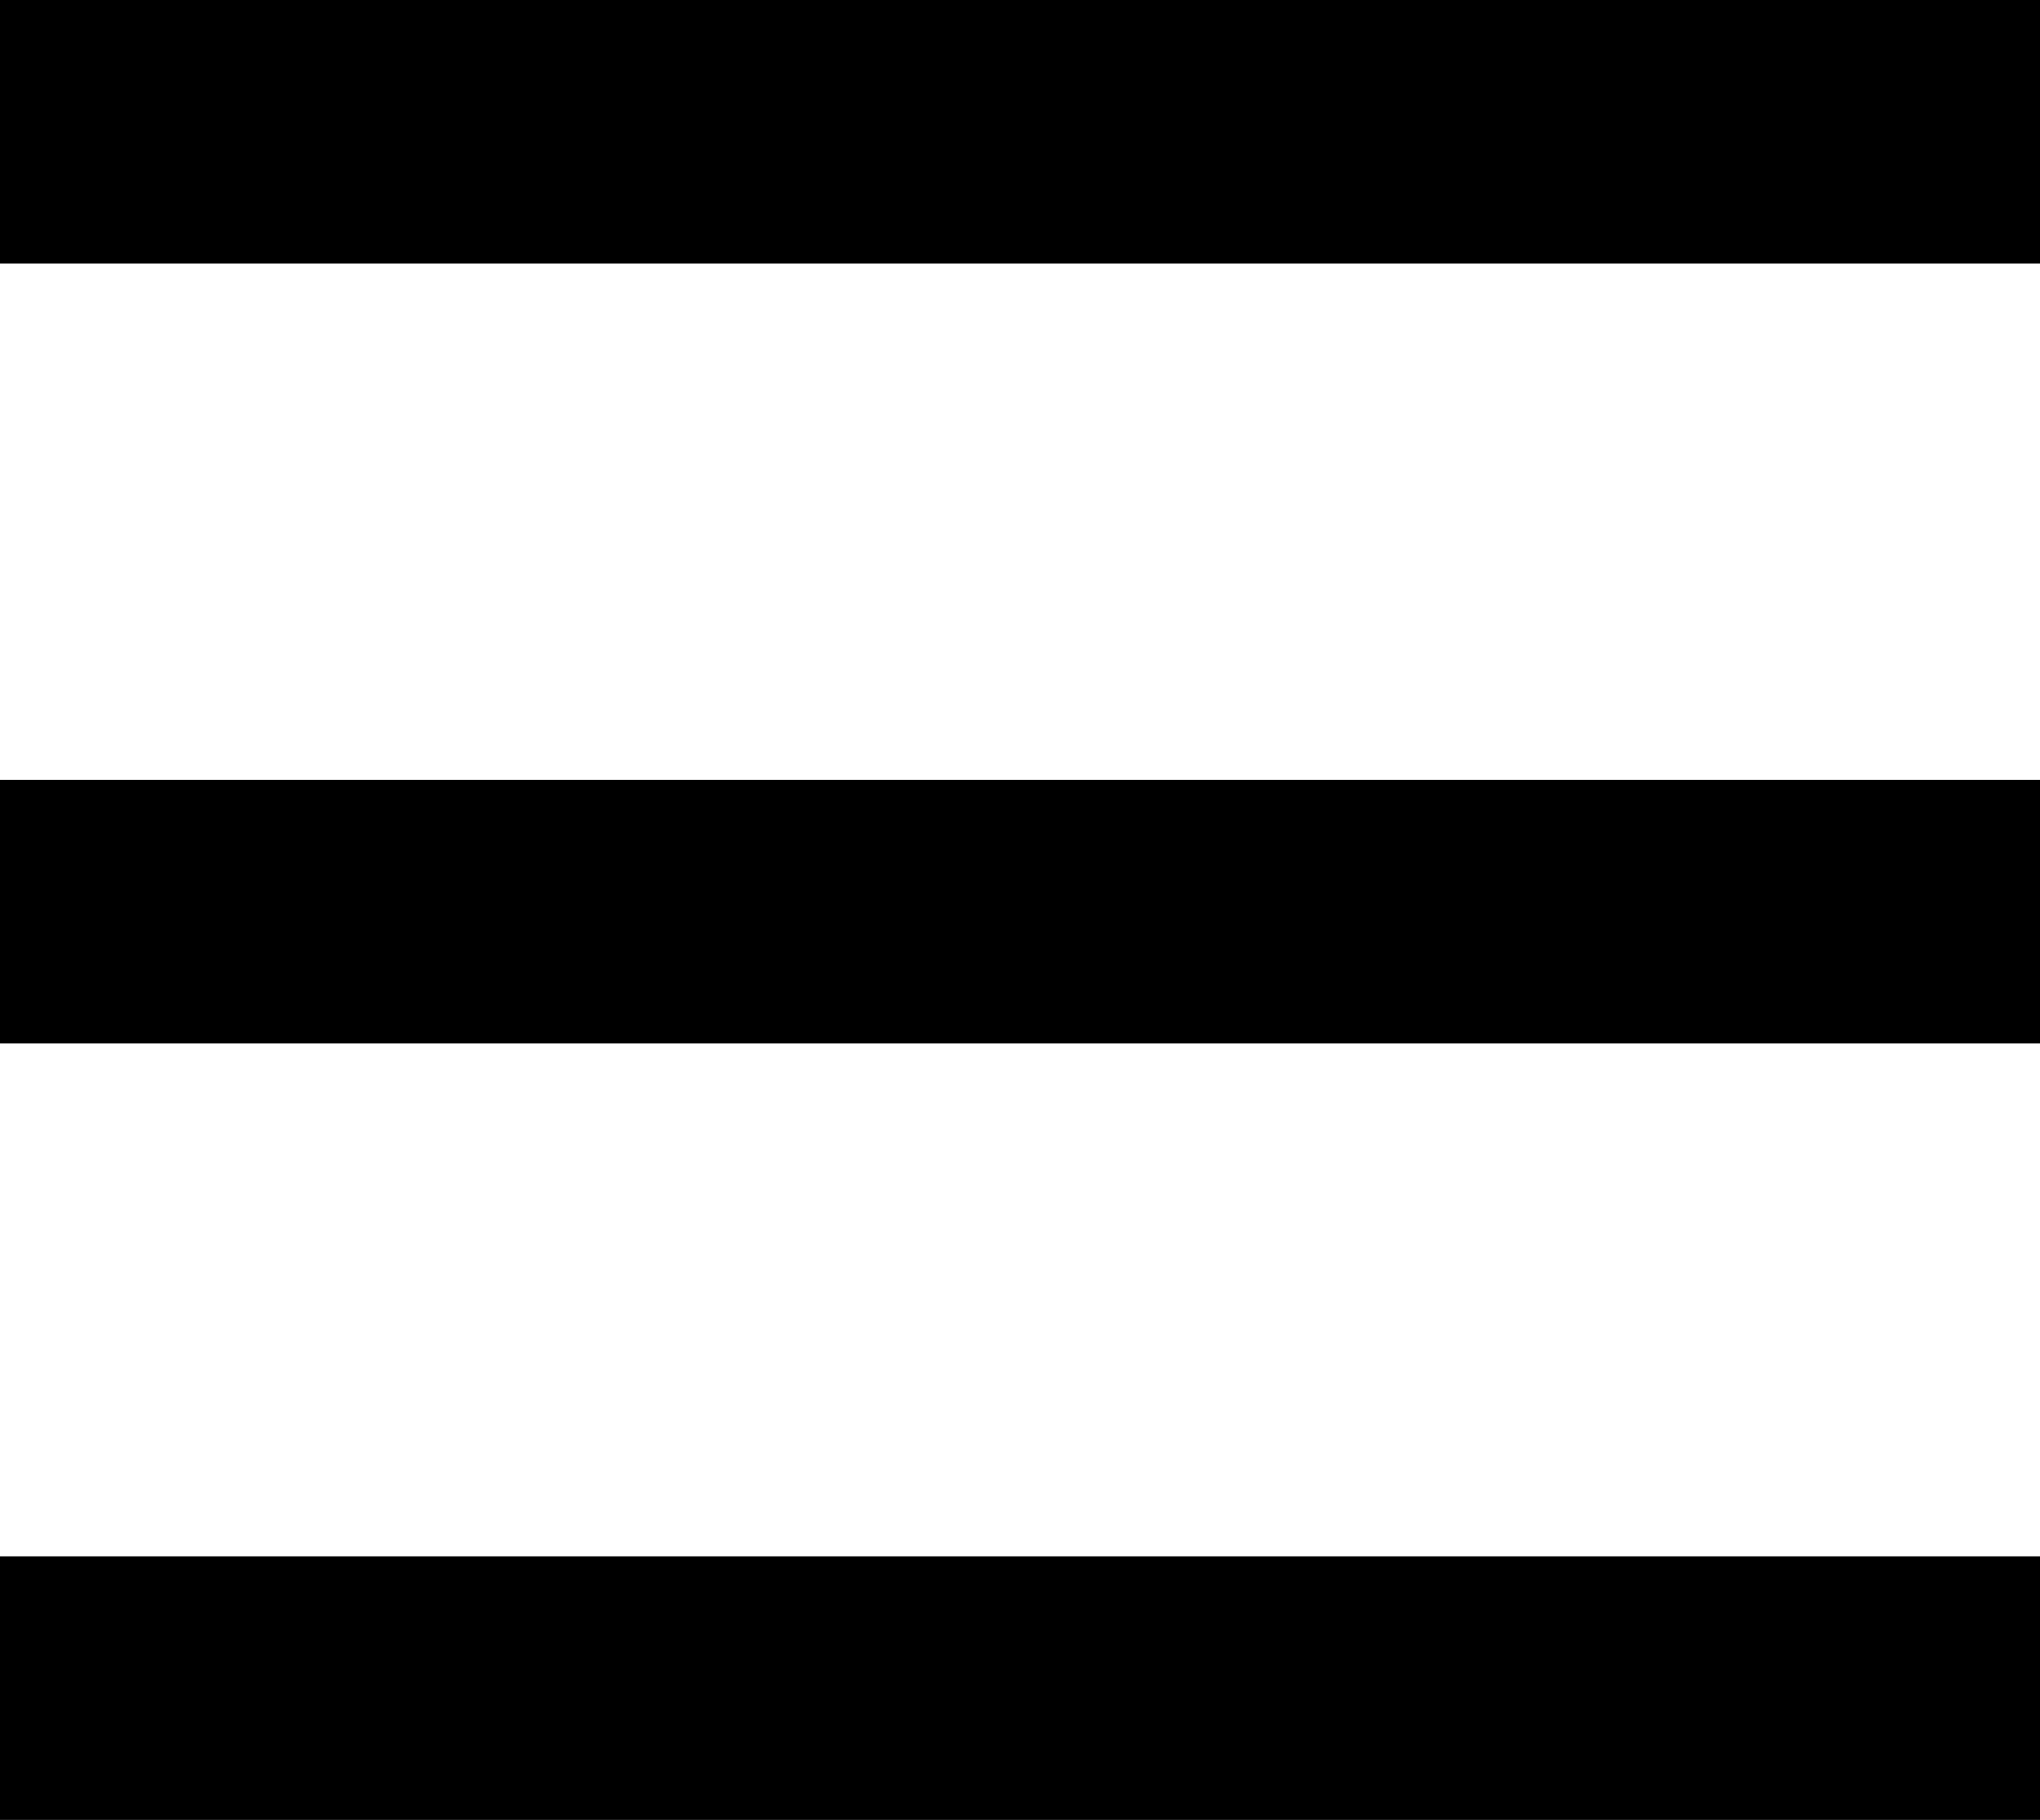 <svg xmlns="http://www.w3.org/2000/svg" id="menu" viewBox="0 0 41.71 37.22"><title>menu</title><g id="Layer_2" data-name="Layer 2"><g id="Layer_1-2" data-name="Layer 1"><rect id="Top_Bar" data-name="Top Bar" width="41.71" height="5.39"/><rect id="middle-bar" data-name="Middle Bar" y="15.95" width="41.71" height="5.39"/><rect id="bottom-bar" data-name="Bottom Bar" y="31.83" width="41.71" height="5.39"/></g></g></svg>